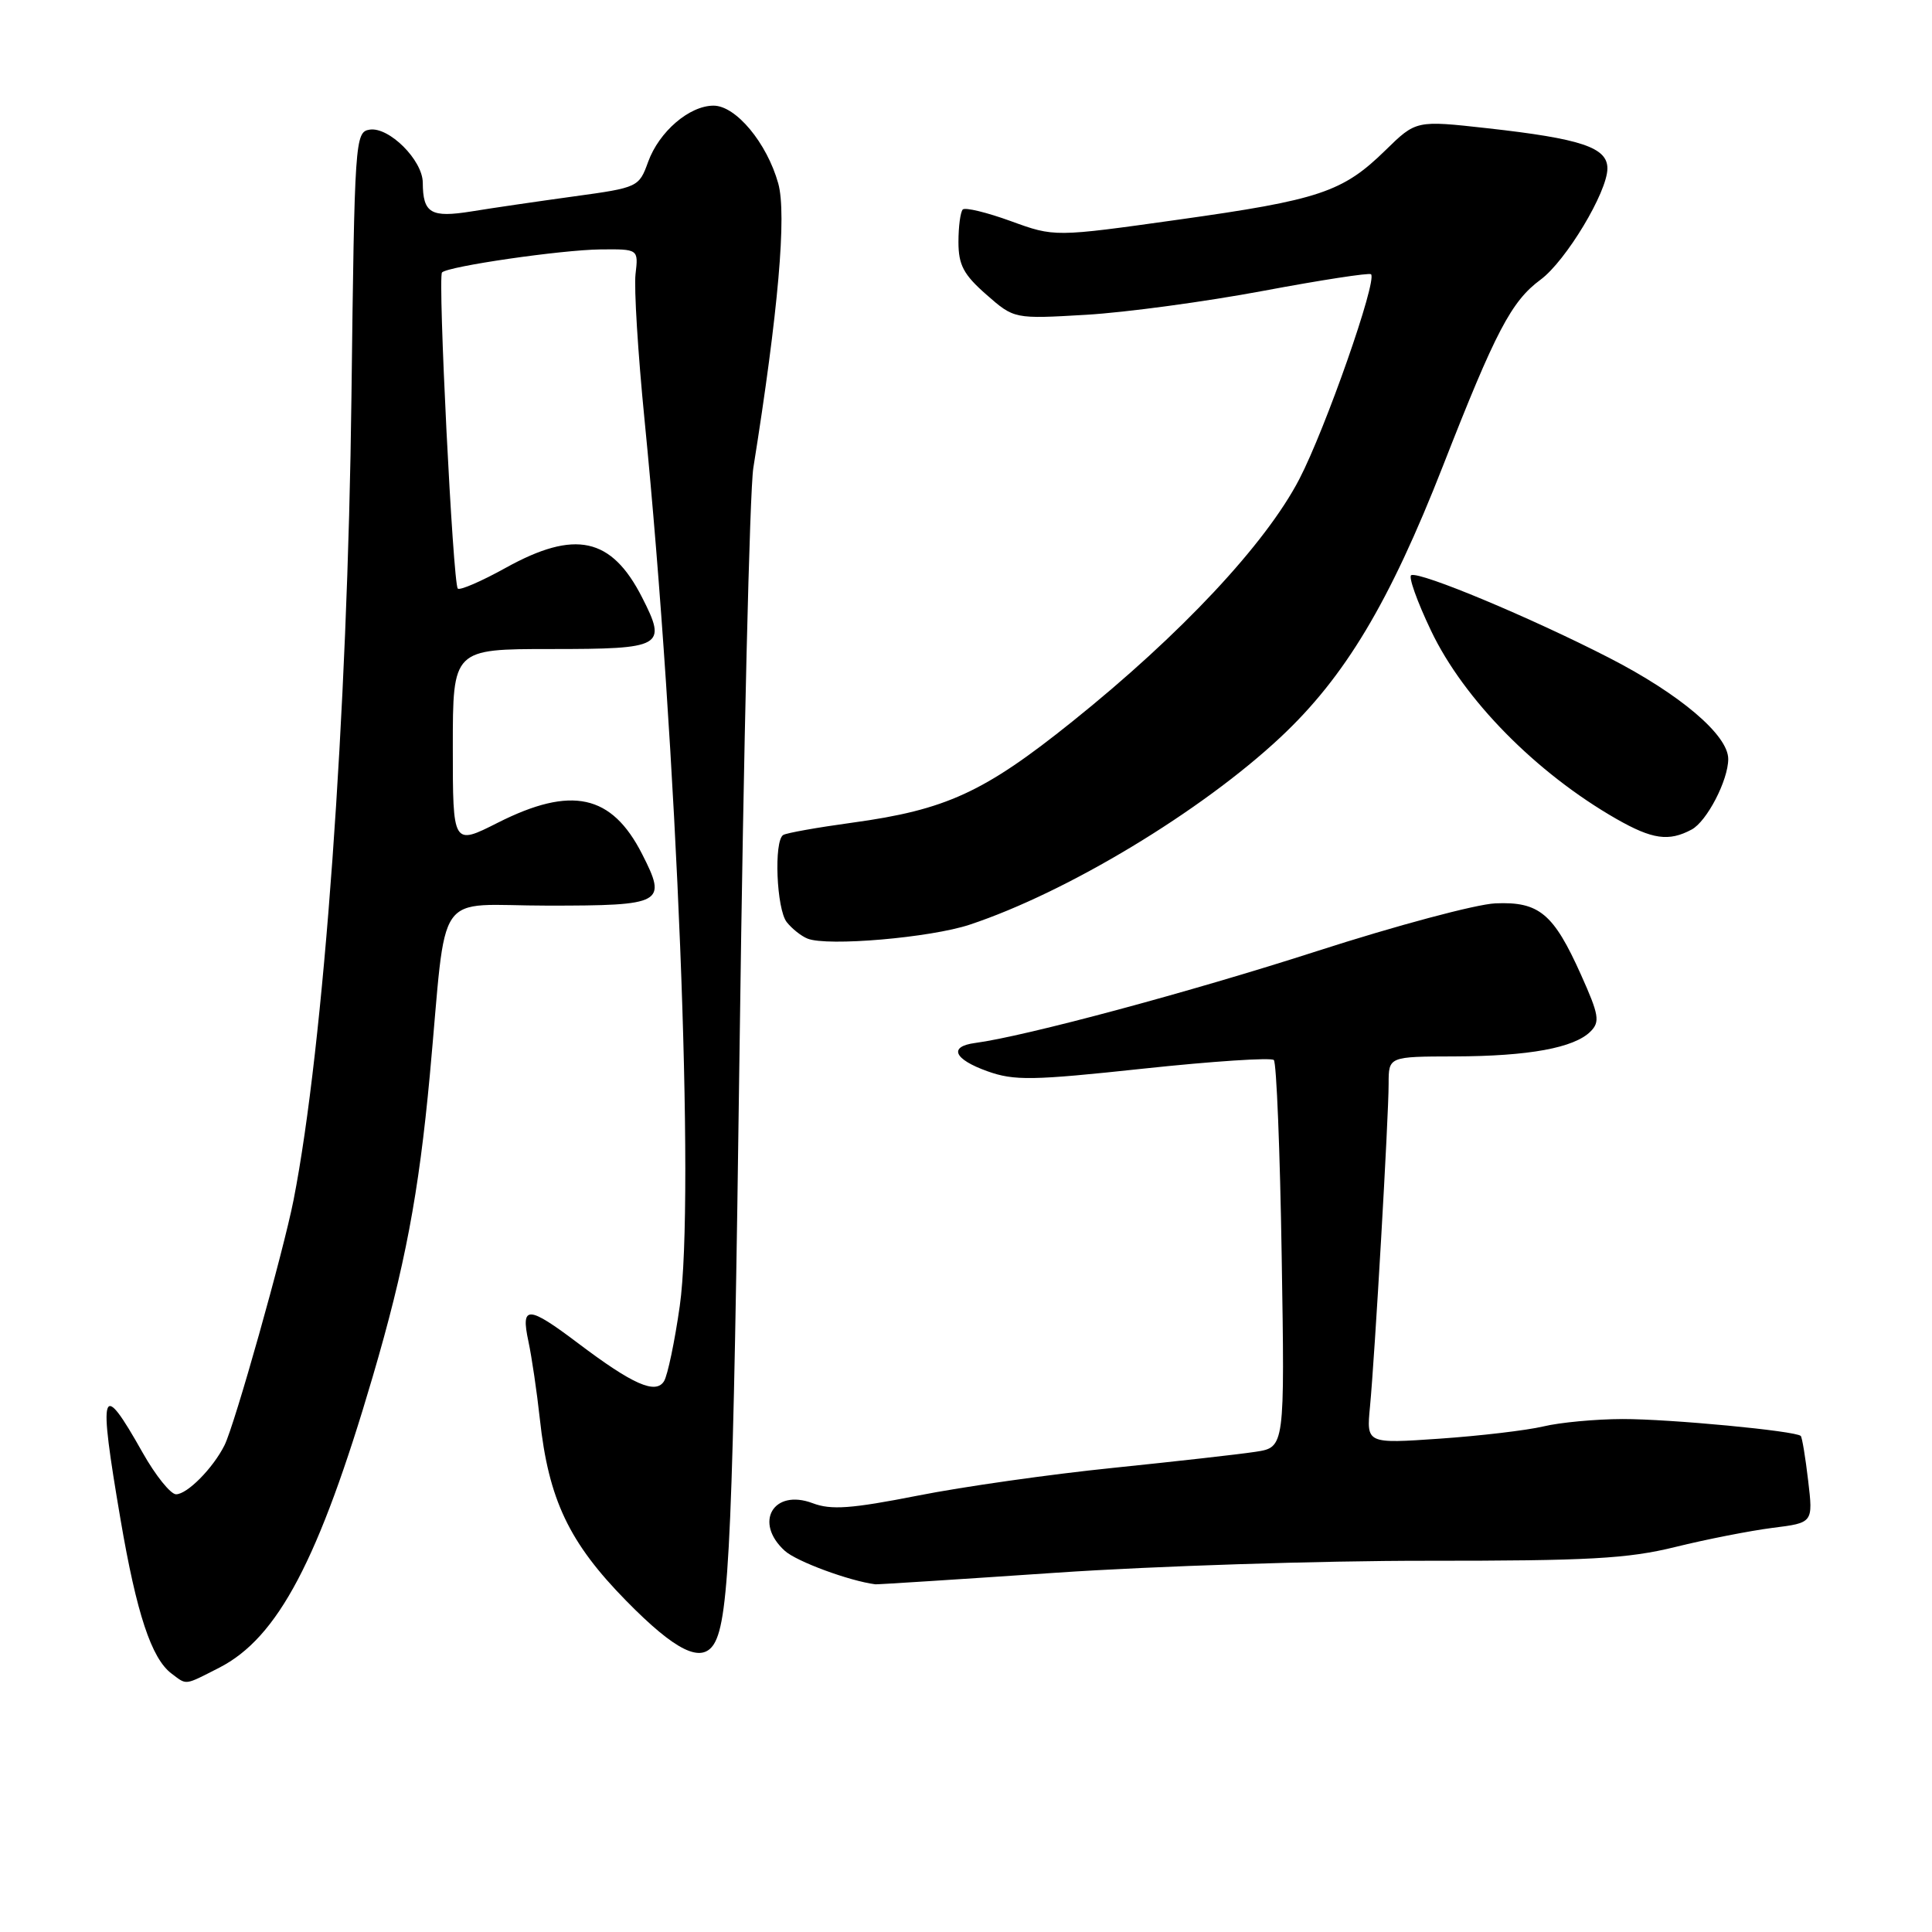 <?xml version="1.0" encoding="UTF-8" standalone="no"?>
<!DOCTYPE svg PUBLIC "-//W3C//DTD SVG 1.1//EN" "http://www.w3.org/Graphics/SVG/1.1/DTD/svg11.dtd" >
<svg xmlns="http://www.w3.org/2000/svg" xmlns:xlink="http://www.w3.org/1999/xlink" version="1.1" viewBox="0 0 256 256">
 <g >
 <path fill="currentColor"
d=" M 29.05 220.98 C 36.82 217.01 42.25 206.71 49.37 182.47 C 53.66 167.87 55.49 158.20 56.95 142.50 C 59.30 117.12 57.29 120.00 72.60 120.00 C 87.90 120.00 88.42 119.71 85.08 113.16 C 81.05 105.25 75.72 104.09 65.97 109.01 C 60.00 112.03 60.00 112.03 60.00 99.01 C 60.00 86.00 60.00 86.00 73.03 86.00 C 87.86 86.00 88.41 85.69 85.08 79.16 C 81.02 71.19 76.20 70.15 67.01 75.24 C 63.79 77.03 60.93 78.26 60.66 77.99 C 60.02 77.34 57.99 36.68 58.57 36.10 C 59.39 35.28 74.37 33.11 79.55 33.05 C 84.60 33.00 84.60 33.00 84.21 36.33 C 84.00 38.16 84.53 46.83 85.40 55.58 C 89.74 99.42 92.10 158.84 90.07 173.07 C 89.40 177.78 88.46 182.25 87.99 183.01 C 86.89 184.80 83.85 183.46 76.62 178.00 C 69.94 172.96 68.98 172.92 70.02 177.75 C 70.46 179.81 71.14 184.43 71.53 188.00 C 72.69 198.71 75.40 204.40 82.99 212.13 C 89.53 218.79 92.97 220.47 94.61 217.83 C 96.65 214.51 97.15 202.84 98.01 138.00 C 98.52 99.22 99.34 65.03 99.82 62.00 C 103.13 41.28 104.26 28.37 103.12 24.30 C 101.62 18.94 97.51 14.00 94.55 14.00 C 91.34 14.00 87.33 17.45 85.88 21.45 C 84.67 24.80 84.54 24.86 76.08 26.02 C 71.36 26.67 65.25 27.56 62.50 28.01 C 57.09 28.88 56.04 28.27 56.02 24.20 C 56.00 21.22 51.54 16.77 48.97 17.18 C 47.05 17.49 46.98 18.53 46.57 52.50 C 46.07 94.60 42.90 138.61 38.90 159.00 C 37.54 165.91 31.09 188.83 29.75 191.50 C 28.23 194.54 24.81 198.00 23.33 198.00 C 22.61 198.00 20.62 195.53 18.91 192.50 C 13.36 182.65 12.98 183.81 15.98 201.39 C 18.10 213.81 20.07 219.75 22.72 221.75 C 24.80 223.31 24.36 223.37 29.05 220.98 Z  M 140.00 208.39 C 152.93 207.51 174.97 206.80 189.00 206.81 C 210.49 206.82 215.68 206.54 222.00 204.98 C 226.12 203.96 231.92 202.83 234.87 202.45 C 240.25 201.78 240.25 201.78 239.59 196.19 C 239.23 193.12 238.79 190.45 238.61 190.27 C 237.93 189.60 221.27 188.02 215.00 188.03 C 211.43 188.04 206.70 188.48 204.50 189.01 C 202.30 189.53 196.13 190.26 190.78 190.63 C 181.06 191.30 181.06 191.30 181.53 186.40 C 182.17 179.70 184.00 148.04 184.00 143.60 C 184.00 140.00 184.00 140.00 192.75 139.98 C 202.58 139.95 208.58 138.85 210.75 136.68 C 212.03 135.40 211.88 134.48 209.49 129.16 C 205.85 121.04 203.94 119.45 198.14 119.70 C 195.59 119.81 184.95 122.66 174.50 126.03 C 157.73 131.44 135.84 137.32 129.21 138.20 C 125.66 138.67 126.38 140.35 130.82 141.94 C 134.39 143.22 136.77 143.18 151.50 141.60 C 160.66 140.62 168.44 140.11 168.79 140.46 C 169.14 140.81 169.61 152.50 169.83 166.44 C 170.24 191.78 170.24 191.78 166.37 192.37 C 164.24 192.70 155.75 193.65 147.50 194.50 C 139.25 195.34 127.59 196.99 121.60 198.18 C 112.80 199.91 110.12 200.11 107.68 199.18 C 102.47 197.22 99.84 201.74 104.00 205.50 C 105.56 206.91 112.55 209.49 116.00 209.93 C 116.28 209.96 127.07 209.27 140.00 208.39 Z  M 128.50 122.52 C 141.41 118.23 159.15 107.53 169.66 97.70 C 178.22 89.69 184.11 79.85 191.21 61.71 C 198.18 43.89 200.26 39.92 204.13 37.06 C 207.49 34.58 212.98 25.45 212.99 22.33 C 213.00 19.54 209.54 18.38 197.07 16.99 C 187.64 15.94 187.64 15.94 183.57 19.92 C 177.92 25.45 174.82 26.49 156.11 29.11 C 139.73 31.41 139.73 31.41 133.94 29.30 C 130.75 28.14 127.89 27.45 127.57 27.76 C 127.26 28.08 127.00 30.01 127.00 32.06 C 127.00 35.11 127.68 36.39 130.69 39.03 C 134.38 42.27 134.38 42.27 143.94 41.71 C 149.20 41.40 159.75 39.97 167.39 38.54 C 175.02 37.11 181.45 36.12 181.67 36.34 C 182.51 37.18 175.64 56.80 172.16 63.50 C 167.69 72.09 156.47 84.08 142.07 95.62 C 130.39 104.99 125.35 107.31 112.92 109.01 C 108.32 109.64 104.21 110.37 103.78 110.64 C 102.52 111.42 102.89 120.48 104.25 122.19 C 104.94 123.06 106.17 124.04 107.00 124.37 C 109.62 125.43 123.31 124.25 128.50 122.52 Z  M 224.15 109.92 C 226.17 108.84 229.00 103.38 229.00 100.57 C 229.00 97.41 222.62 91.99 213.21 87.16 C 202.83 81.83 188.23 75.73 187.00 76.21 C 186.59 76.37 187.76 79.68 189.62 83.57 C 193.96 92.69 203.56 102.43 214.18 108.51 C 218.95 111.23 221.12 111.54 224.15 109.92 Z "/>
</g>
</svg>